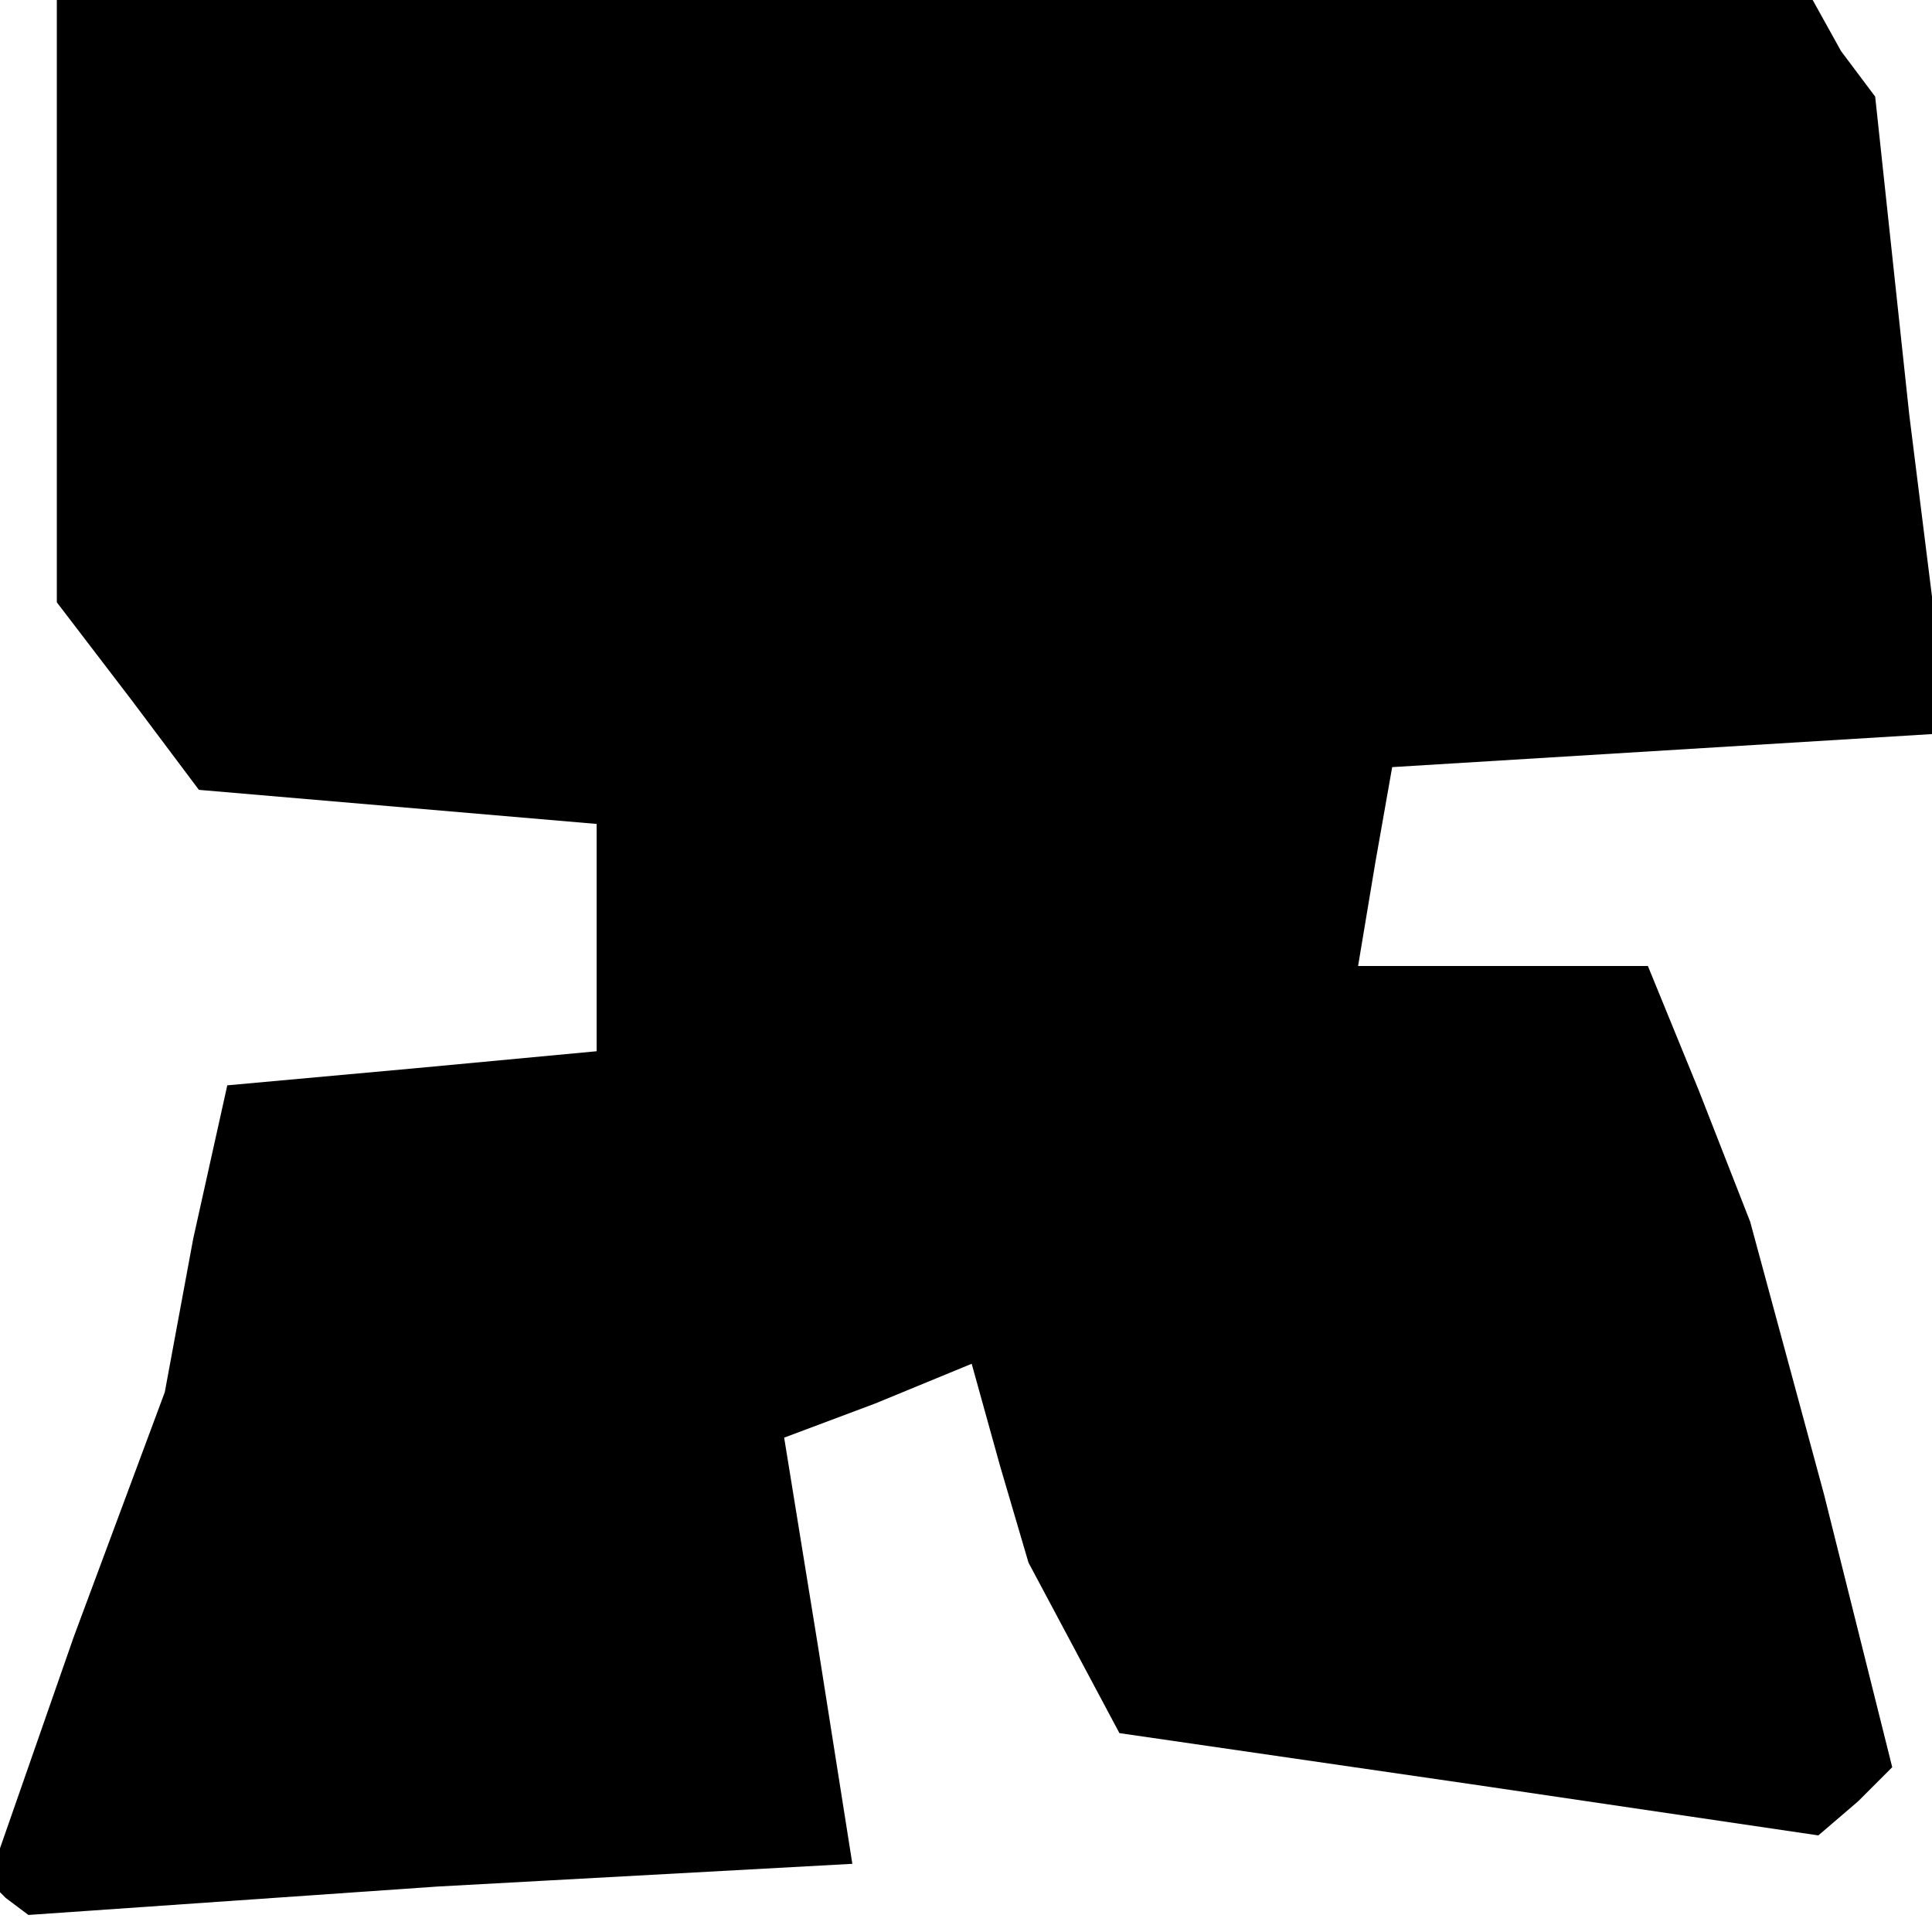 <?xml version="1.0" standalone="no"?>
<!DOCTYPE svg PUBLIC "-//W3C//DTD SVG 20010904//EN"
 "http://www.w3.org/TR/2001/REC-SVG-20010904/DTD/svg10.dtd">
<svg version="1.0" xmlns="http://www.w3.org/2000/svg"
 width="34pt" height="34pt" viewBox="0 0 34 34"
 preserveAspectRatio="xMidYMid meet">
<g transform="translate(0,34) scale(0.1,-0.1)"
fill="#000000" stroke="none">
<path d="M10 287 l0 -53 13 -17 12 -16 35 -3 35 -3 0 -20 0 -20 -32 -3 -33 -3
-6 -27 -5 -27 -16 -43 -15 -43 3 -3 4 -3 72 5 73 4 -6 38 -6 37 16 6 17 7 5
-18 5 -17 8 -15 8 -15 62 -9 61 -9 7 6 6 6 -12 48 -13 48 -9 23 -9 22 -26 0
-25 0 3 18 3 17 49 3 49 3 -7 56 -6 56 -6 8 -5 9 -155 0 -154 0 0 -53z"/>
</g>
</svg>
